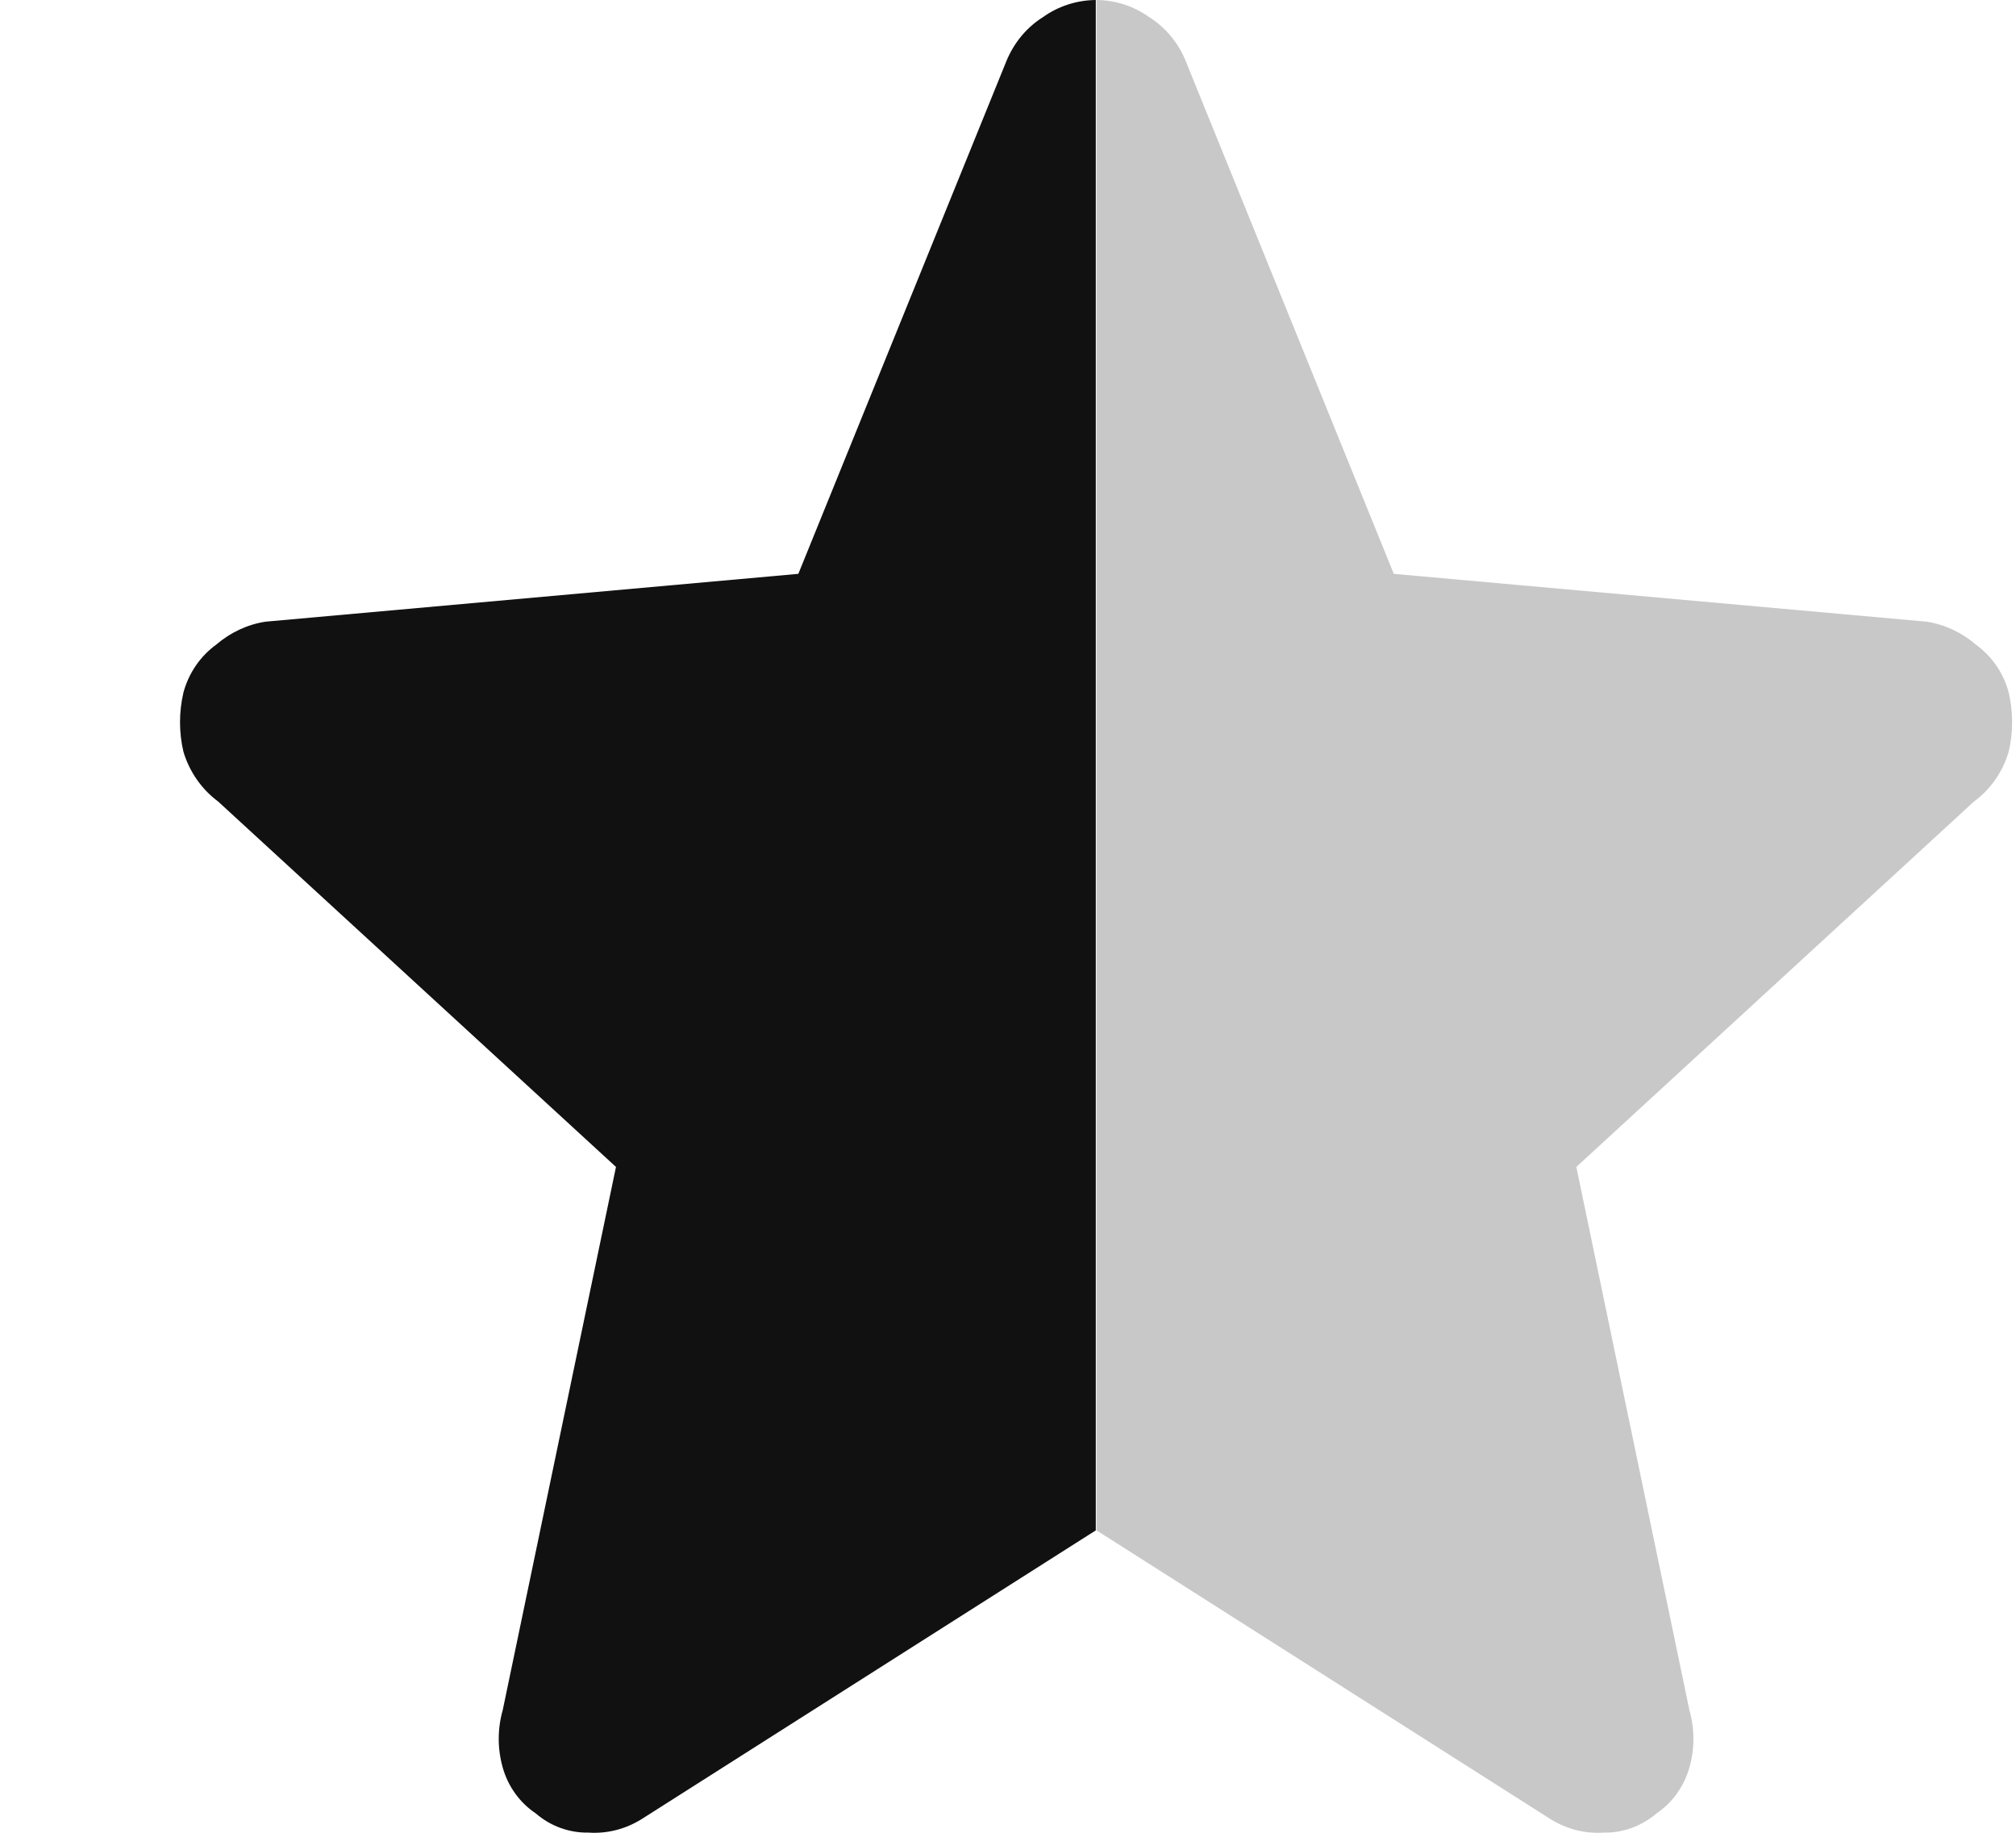 <svg width="11" height="10" viewBox="0 0 11 10" fill="none" xmlns="http://www.w3.org/2000/svg">
<path d="M8.75 9.999C8.855 10.001 8.957 9.964 9.039 9.894C9.125 9.836 9.189 9.747 9.218 9.644C9.247 9.542 9.247 9.433 9.218 9.331L8.601 6.367L10.771 4.373C10.861 4.307 10.927 4.212 10.96 4.102C10.985 3.996 10.985 3.885 10.96 3.778C10.932 3.672 10.868 3.58 10.781 3.517C10.704 3.451 10.611 3.407 10.512 3.392L7.605 3.131L6.47 0.334C6.43 0.234 6.36 0.15 6.271 0.094C6.186 0.033 6.086 0.001 5.983 0V8.35L8.461 9.926C8.548 9.98 8.649 10.006 8.75 9.999Z" fill="#C8C8C8"/>
<path d="M3.211 9.999C3.106 10.001 3.004 9.964 2.923 9.894C2.836 9.836 2.772 9.747 2.743 9.644C2.714 9.542 2.714 9.433 2.743 9.331L3.361 6.367L1.19 4.373C1.101 4.307 1.034 4.212 1.001 4.102C0.976 3.996 0.976 3.885 1.001 3.778C1.03 3.672 1.093 3.58 1.18 3.517C1.257 3.451 1.35 3.407 1.449 3.392L4.356 3.131L5.491 0.334C5.532 0.234 5.601 0.15 5.69 0.094C5.775 0.033 5.876 0.001 5.979 0V8.35L3.5 9.926C3.413 9.98 3.312 10.006 3.211 9.999Z" fill="#111111"/>
</svg>
